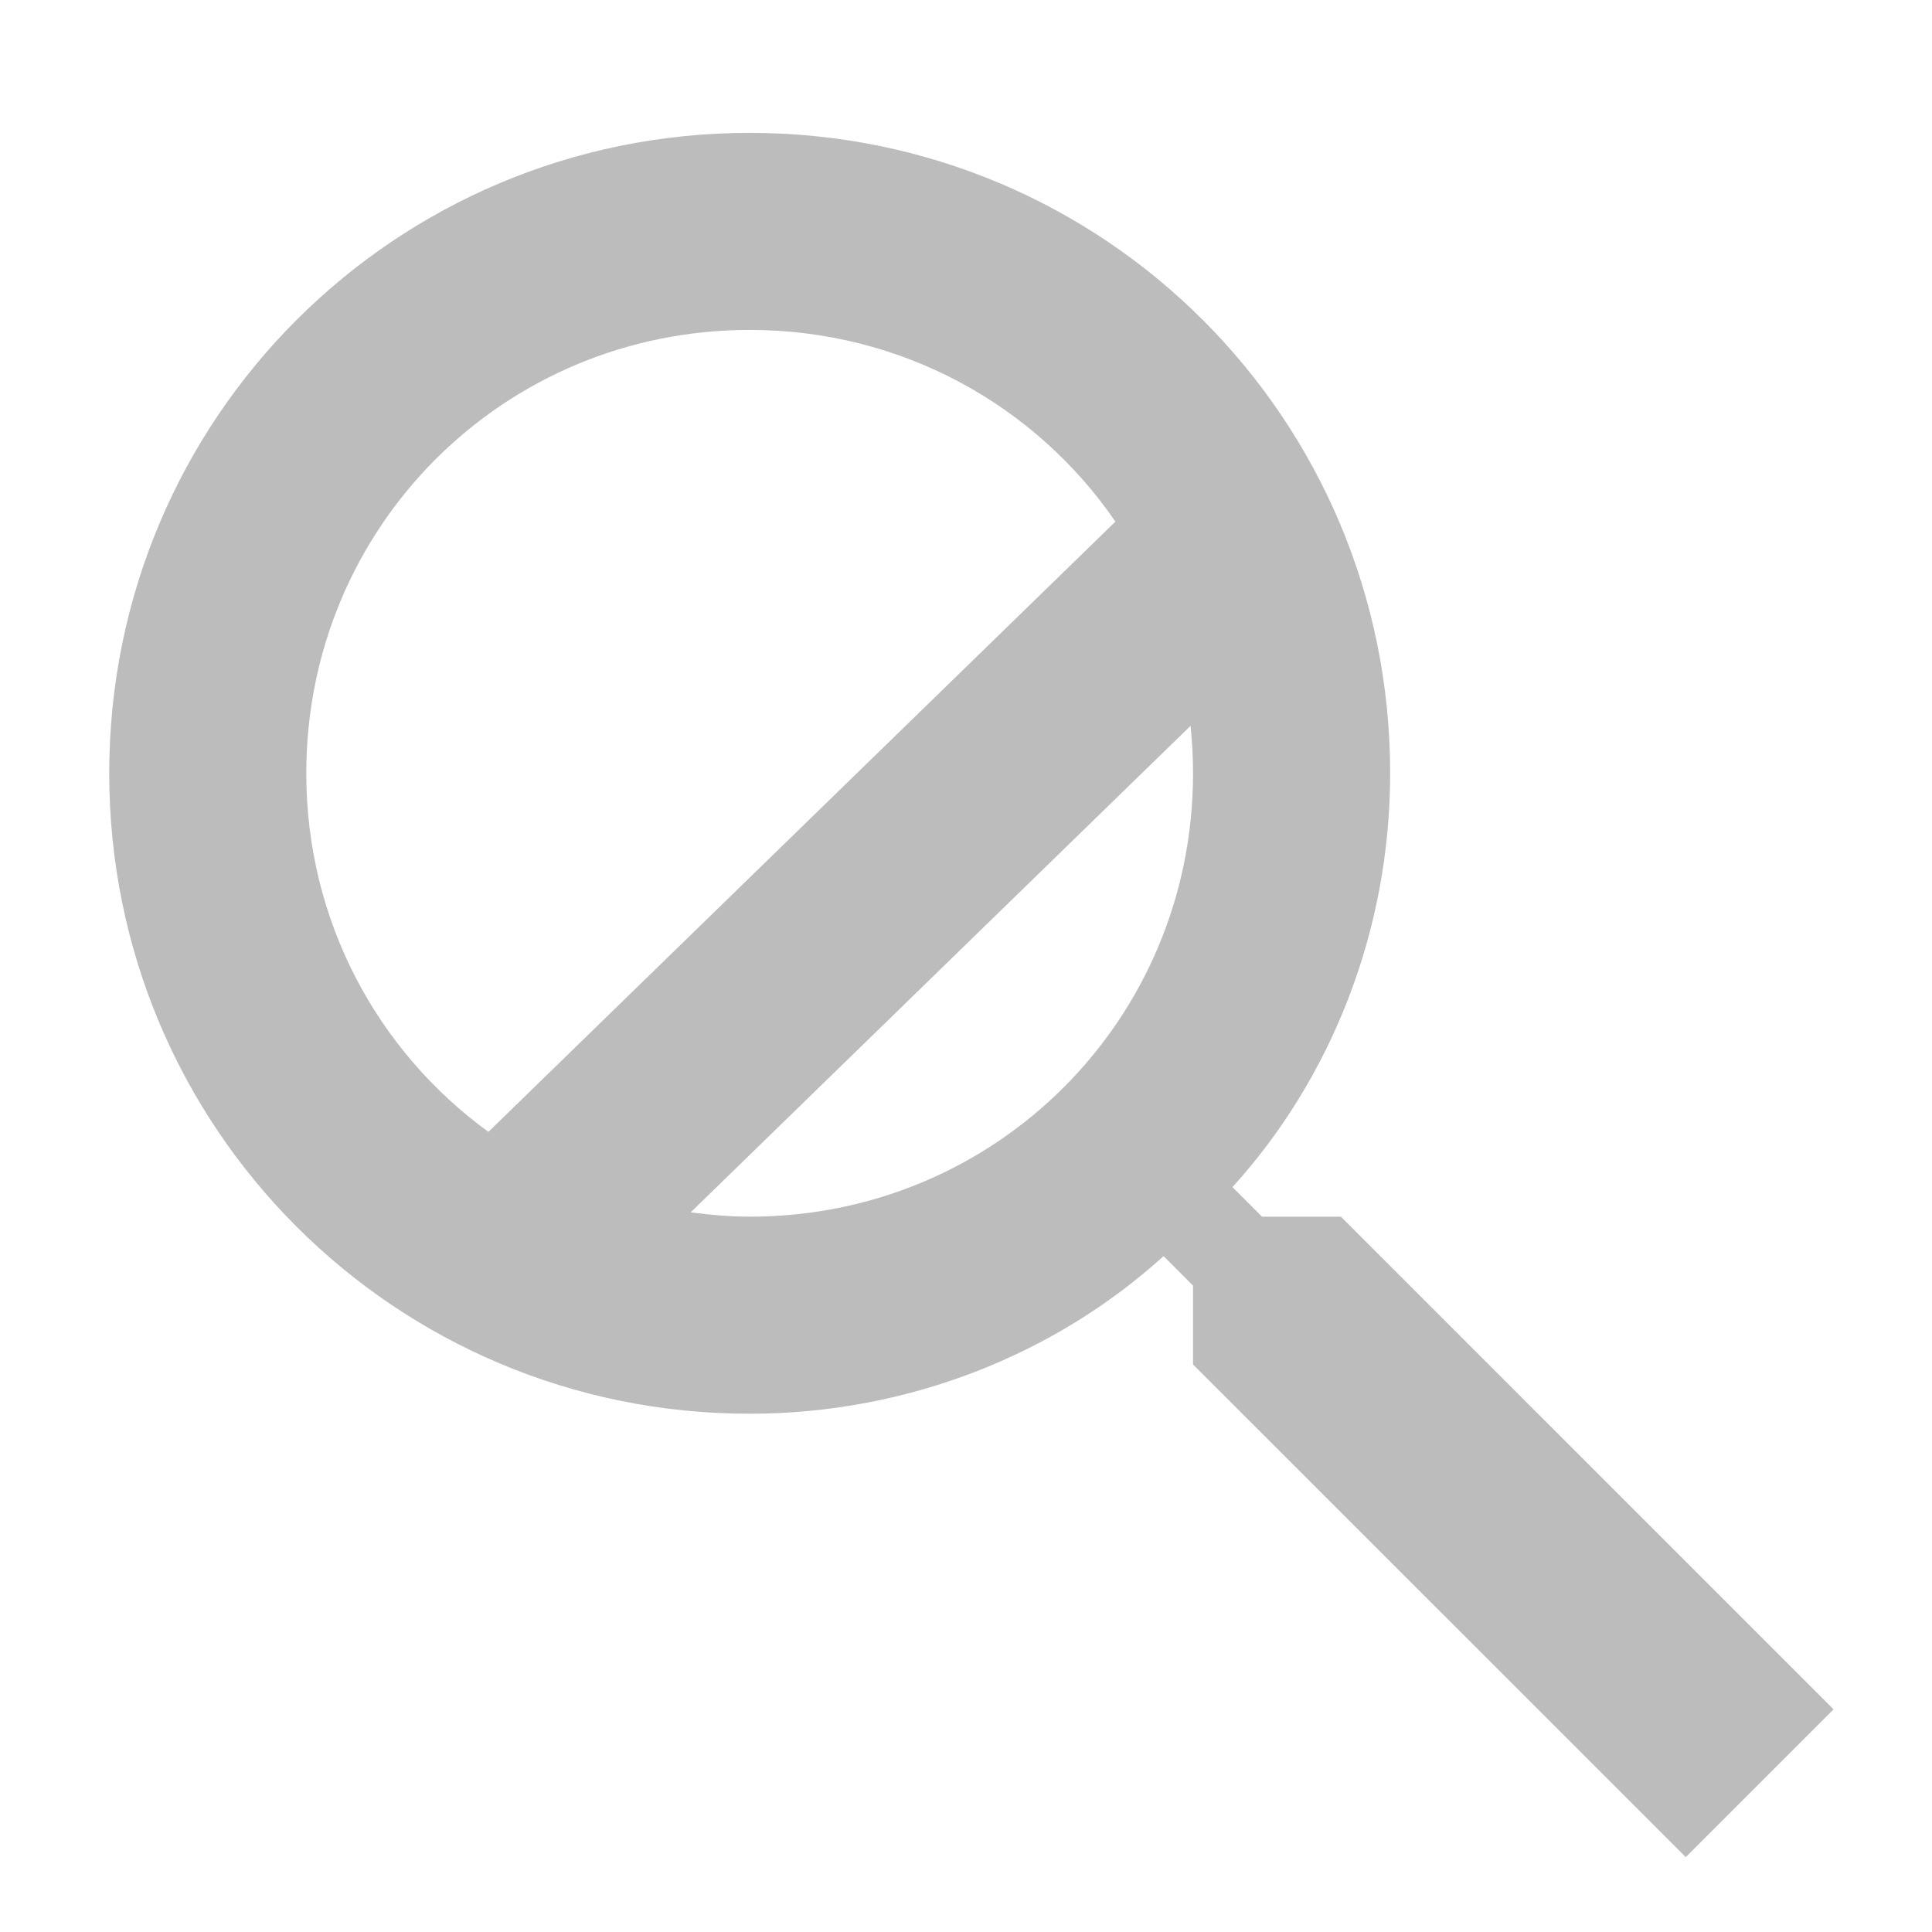 <svg xmlns="http://www.w3.org/2000/svg" xmlns:svg="http://www.w3.org/2000/svg" id="svg4136" width="56" height="56" x="0" y="0" enable-background="new 0 0 1000 1000" version="1.1" viewBox="0 0 56 56" xml:space="preserve"><g id="g6" transform="matrix(0.051,0,0,0.051,2.656,3.34)" style="fill:#bcbcbc;fill-opacity:1"><path style="fill:#bcbcbc;fill-opacity:1" id="path8" d="M 21.596 3.848 C 11.386 3.848 3.162 12.072 3.162 22.281 C 3.162 32.491 11.386 40.715 21.596 40.715 C 26.133 40.715 30.388 39.014 33.508 36.178 L 34.357 37.027 L 34.357 39.297 L 48.539 53.477 L 52.793 49.223 L 38.613 35.043 L 36.344 35.043 L 35.492 34.191 C 38.328 31.072 40.031 26.819 40.031 22.281 C 40.031 12.072 31.805 3.848 21.596 3.848 z M 21.596 9.52 C 25.987 9.52 29.83 11.697 32.123 15.037 L 14.076 32.602 C 10.896 30.289 8.834 26.547 8.834 22.281 C 8.834 15.191 14.506 9.52 21.596 9.52 z M 34.285 20.916 C 34.332 21.364 34.357 21.82 34.357 22.281 C 34.357 29.371 28.686 35.043 21.596 35.043 C 21.018 35.043 20.455 34.991 19.898 34.918 L 34.285 20.916 z" transform="matrix(19.746,0,0,19.746,-52.44,-65.958)"/></g></svg>